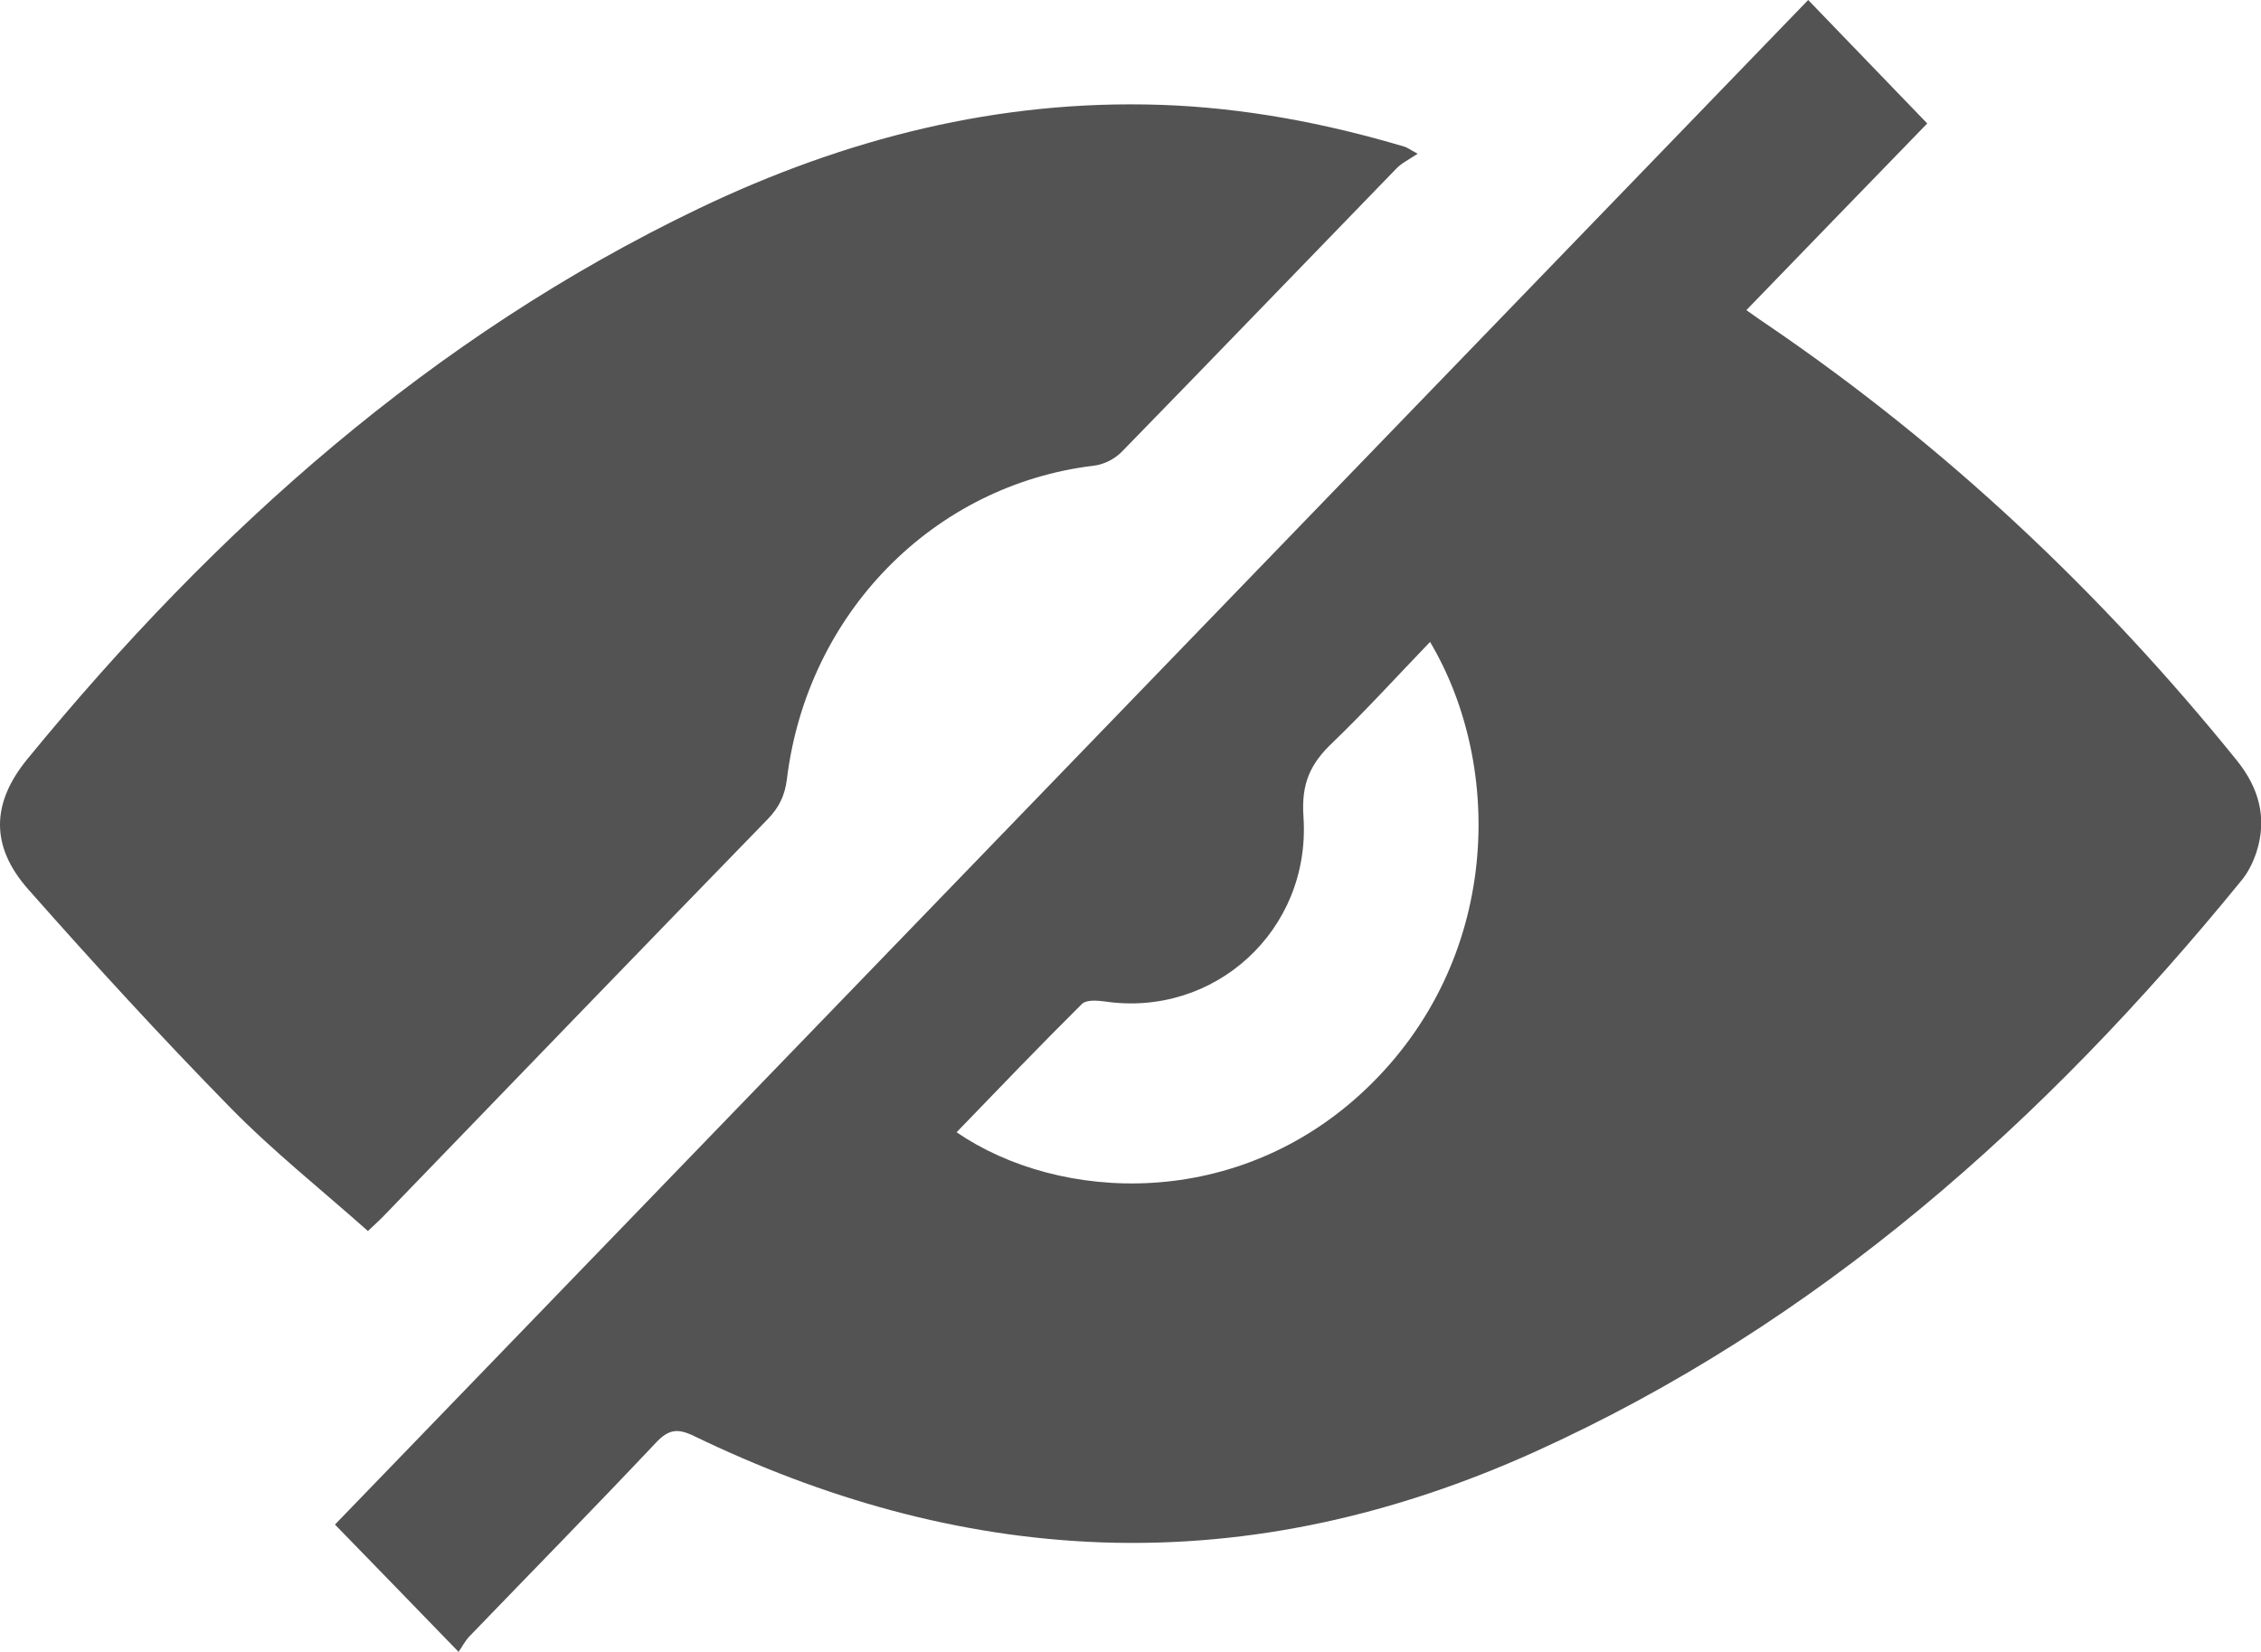 <svg width="26" height="19" viewBox="0 0 26 19" fill="none" xmlns="http://www.w3.org/2000/svg">
<path d="M5.274 19C4.765 18.476 4.304 17.998 3.852 17.535C9.496 11.693 15.15 5.84 20.793 0C21.242 0.466 21.701 0.943 22.162 1.42C21.49 2.114 20.795 2.828 20.082 3.567C20.198 3.649 20.263 3.696 20.332 3.741C22.371 5.13 24.157 6.809 25.722 8.746C25.974 9.059 26.074 9.405 25.949 9.797C25.91 9.917 25.851 10.037 25.772 10.131C23.507 12.91 20.895 15.231 17.644 16.701C16.061 17.415 14.405 17.801 12.667 17.74C11.021 17.681 9.465 17.234 7.977 16.515C7.79 16.425 7.686 16.44 7.541 16.595C6.834 17.345 6.114 18.078 5.398 18.821C5.346 18.875 5.31 18.948 5.274 18.998V19ZM16.445 7.383C16.063 7.78 15.704 8.175 15.323 8.542C15.073 8.779 14.962 9.005 14.989 9.393C15.078 10.703 13.96 11.707 12.701 11.518C12.615 11.507 12.49 11.497 12.44 11.549C11.954 12.031 11.479 12.527 11 13.023C12.186 13.834 14.239 13.931 15.716 12.518C17.256 11.044 17.299 8.826 16.447 7.387L16.445 7.383Z" fill="#535353"/>
<path d="M4.231 14.159C3.697 13.684 3.143 13.244 2.65 12.741C1.853 11.928 1.08 11.084 0.324 10.228C-0.112 9.734 -0.101 9.238 0.315 8.73C2.48 6.085 4.972 3.868 8.036 2.398C9.719 1.592 11.484 1.143 13.351 1.206C14.305 1.239 15.237 1.415 16.154 1.688C16.179 1.695 16.202 1.714 16.302 1.768C16.202 1.836 16.116 1.876 16.054 1.942C15 3.028 13.951 4.119 12.895 5.201C12.815 5.281 12.69 5.344 12.579 5.356C10.737 5.577 9.283 7.051 9.049 8.96C9.026 9.148 8.96 9.285 8.831 9.419C7.352 10.94 5.878 12.468 4.404 13.994C4.356 14.044 4.304 14.088 4.231 14.159Z" fill="#535353"/>
</svg>
